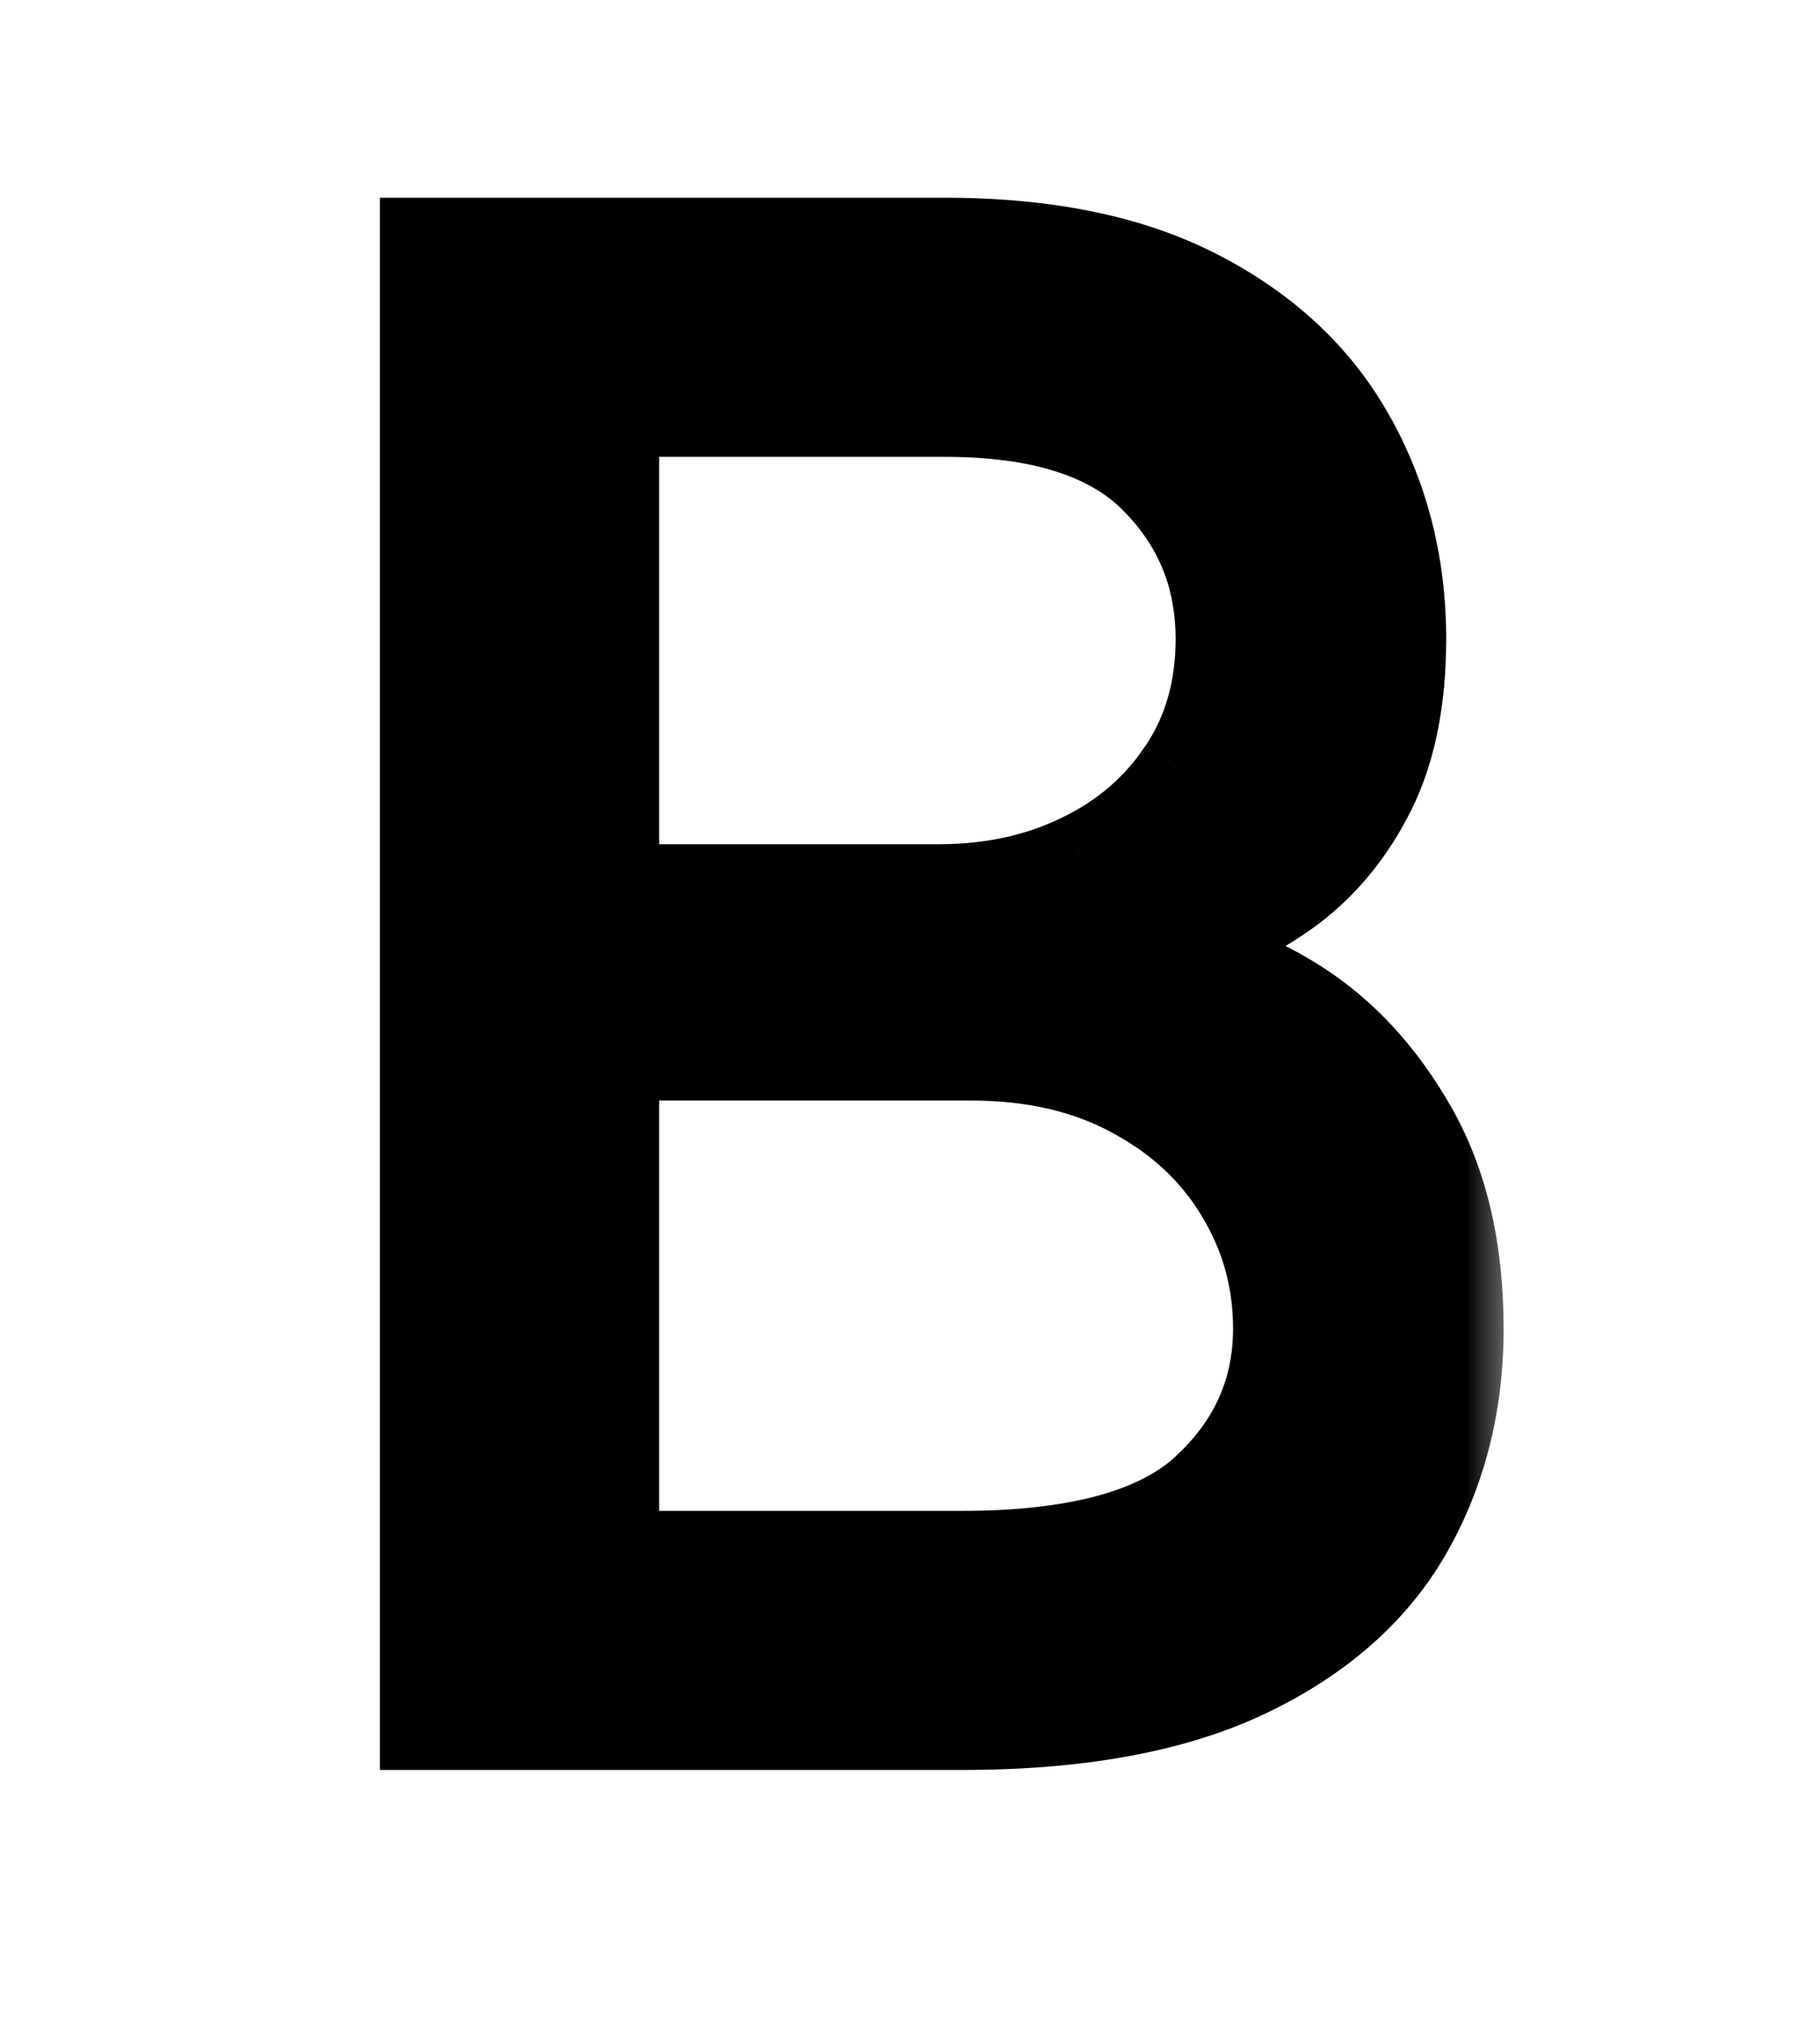 <svg width="18" height="20" viewBox="0 0 18 20" fill="none" xmlns="http://www.w3.org/2000/svg">
<mask id="path-1-outside-1_301_10" maskUnits="userSpaceOnUse" x="3" y="1" width="12" height="17" fill="black">
<rect fill="white" x="3" y="1" width="12" height="17"/>
<path d="M4.257 17V2.455H9.343C10.356 2.455 11.192 2.63 11.85 2.98C12.508 3.326 12.998 3.792 13.32 4.379C13.642 4.962 13.803 5.608 13.803 6.318C13.803 6.943 13.692 7.459 13.469 7.866C13.251 8.274 12.963 8.596 12.603 8.832C12.248 9.069 11.862 9.244 11.445 9.358V9.5C11.89 9.528 12.338 9.685 12.787 9.969C13.237 10.253 13.614 10.66 13.916 11.19C14.22 11.721 14.371 12.369 14.371 13.136C14.371 13.866 14.205 14.521 13.874 15.104C13.543 15.686 13.019 16.148 12.304 16.489C11.589 16.829 10.659 17 9.513 17H4.257ZM6.019 15.438H9.513C10.664 15.438 11.48 15.215 11.963 14.77C12.451 14.32 12.695 13.776 12.695 13.136C12.695 12.644 12.569 12.189 12.319 11.773C12.068 11.351 11.71 11.015 11.246 10.764C10.782 10.508 10.233 10.381 9.598 10.381H6.019V15.438ZM6.019 8.847H9.286C9.816 8.847 10.294 8.742 10.72 8.534C11.151 8.326 11.492 8.032 11.743 7.653C11.999 7.275 12.127 6.83 12.127 6.318C12.127 5.679 11.904 5.137 11.459 4.692C11.014 4.242 10.309 4.017 9.343 4.017H6.019V8.847Z"/>
</mask>
<path d="M4.257 17V2.455H9.343C10.356 2.455 11.192 2.63 11.85 2.98C12.508 3.326 12.998 3.792 13.32 4.379C13.642 4.962 13.803 5.608 13.803 6.318C13.803 6.943 13.692 7.459 13.469 7.866C13.251 8.274 12.963 8.596 12.603 8.832C12.248 9.069 11.862 9.244 11.445 9.358V9.5C11.89 9.528 12.338 9.685 12.787 9.969C13.237 10.253 13.614 10.66 13.916 11.19C14.22 11.721 14.371 12.369 14.371 13.136C14.371 13.866 14.205 14.521 13.874 15.104C13.543 15.686 13.019 16.148 12.304 16.489C11.589 16.829 10.659 17 9.513 17H4.257ZM6.019 15.438H9.513C10.664 15.438 11.48 15.215 11.963 14.77C12.451 14.32 12.695 13.776 12.695 13.136C12.695 12.644 12.569 12.189 12.319 11.773C12.068 11.351 11.71 11.015 11.246 10.764C10.782 10.508 10.233 10.381 9.598 10.381H6.019V15.438ZM6.019 8.847H9.286C9.816 8.847 10.294 8.742 10.72 8.534C11.151 8.326 11.492 8.032 11.743 7.653C11.999 7.275 12.127 6.83 12.127 6.318C12.127 5.679 11.904 5.137 11.459 4.692C11.014 4.242 10.309 4.017 9.343 4.017H6.019V8.847Z" fill="black"/>
<path d="M4.257 17H3.757V17.5H4.257V17ZM4.257 2.455V1.955H3.757V2.455H4.257ZM11.85 2.98L11.615 3.421L11.617 3.423L11.85 2.98ZM13.32 4.379L12.882 4.62L12.882 4.621L13.32 4.379ZM13.469 7.866L13.03 7.627L13.028 7.631L13.469 7.866ZM12.603 8.832L12.328 8.415L12.325 8.416L12.603 8.832ZM11.445 9.358L11.313 8.876L10.945 8.976V9.358H11.445ZM11.445 9.5H10.945V9.969L11.413 9.999L11.445 9.5ZM12.787 9.969L12.52 10.392L12.52 10.392L12.787 9.969ZM13.874 15.104L14.309 15.351L14.309 15.351L13.874 15.104ZM12.304 16.489L12.089 16.037L12.089 16.037L12.304 16.489ZM6.019 15.438H5.519V15.938H6.019V15.438ZM11.963 14.77L12.302 15.138L12.302 15.137L11.963 14.77ZM12.319 11.773L11.889 12.029L11.89 12.031L12.319 11.773ZM11.246 10.764L11.005 11.202L11.008 11.204L11.246 10.764ZM6.019 10.381V9.881H5.519V10.381H6.019ZM6.019 8.847H5.519V9.347H6.019V8.847ZM10.72 8.534L10.503 8.084L10.501 8.085L10.72 8.534ZM11.743 7.653L11.329 7.374L11.326 7.377L11.743 7.653ZM11.459 4.692L11.104 5.043L11.106 5.045L11.459 4.692ZM6.019 4.017V3.517H5.519V4.017H6.019ZM4.757 17V2.455H3.757V17H4.757ZM4.257 2.955H9.343V1.955H4.257V2.955ZM9.343 2.955C10.302 2.955 11.05 3.121 11.615 3.421L12.085 2.539C11.333 2.139 10.41 1.955 9.343 1.955V2.955ZM11.617 3.423C12.198 3.728 12.612 4.128 12.882 4.62L13.758 4.139C13.384 3.456 12.818 2.924 12.082 2.537L11.617 3.423ZM12.882 4.621C13.161 5.125 13.303 5.687 13.303 6.318H14.303C14.303 5.529 14.123 4.799 13.758 4.137L12.882 4.621ZM13.303 6.318C13.303 6.887 13.201 7.314 13.03 7.627L13.908 8.106C14.182 7.604 14.303 6.999 14.303 6.318H13.303ZM13.028 7.631C12.847 7.97 12.613 8.227 12.328 8.415L12.877 9.25C13.312 8.964 13.656 8.578 13.91 8.102L13.028 7.631ZM12.325 8.416C12.015 8.623 11.679 8.776 11.313 8.876L11.576 9.84C12.044 9.713 12.48 9.515 12.88 9.248L12.325 8.416ZM10.945 9.358V9.5H11.945V9.358H10.945ZM11.413 9.999C11.76 10.021 12.128 10.143 12.52 10.392L13.054 9.546C12.547 9.226 12.02 9.036 11.477 9.001L11.413 9.999ZM12.52 10.392C12.891 10.626 13.214 10.969 13.482 11.438L14.351 10.942C14.013 10.351 13.583 9.88 13.054 9.546L12.52 10.392ZM13.482 11.438C13.733 11.876 13.871 12.434 13.871 13.136H14.871C14.871 12.304 14.707 11.565 14.351 10.942L13.482 11.438ZM13.871 13.136C13.871 13.787 13.724 14.356 13.439 14.856L14.309 15.351C14.687 14.687 14.871 13.944 14.871 13.136H13.871ZM13.439 14.856C13.167 15.335 12.729 15.732 12.089 16.037L12.52 16.94C13.309 16.563 13.918 16.038 14.309 15.351L13.439 14.856ZM12.089 16.037C11.464 16.335 10.615 16.5 9.513 16.5V17.5C10.703 17.5 11.714 17.324 12.52 16.94L12.089 16.037ZM9.513 16.5H4.257V17.5H9.513V16.5ZM6.019 15.938H9.513V14.938H6.019V15.938ZM9.513 15.938C10.703 15.938 11.679 15.712 12.302 15.138L11.625 14.402C11.282 14.718 10.624 14.938 9.513 14.938V15.938ZM12.302 15.137C12.888 14.597 13.195 13.921 13.195 13.136H12.195C12.195 13.63 12.014 14.043 11.624 14.402L12.302 15.137ZM13.195 13.136C13.195 12.554 13.045 12.01 12.747 11.515L11.89 12.031C12.094 12.368 12.195 12.734 12.195 13.136H13.195ZM12.748 11.517C12.447 11.012 12.021 10.615 11.484 10.324L11.008 11.204C11.399 11.415 11.688 11.691 11.889 12.029L12.748 11.517ZM11.487 10.326C10.936 10.023 10.301 9.881 9.598 9.881V10.881C10.165 10.881 10.628 10.995 11.005 11.202L11.487 10.326ZM9.598 9.881H6.019V10.881H9.598V9.881ZM5.519 10.381V15.438H6.519V10.381H5.519ZM6.019 9.347H9.286V8.347H6.019V9.347ZM9.286 9.347C9.883 9.347 10.438 9.229 10.94 8.983L10.501 8.085C10.151 8.256 9.749 8.347 9.286 8.347V9.347ZM10.938 8.984C11.445 8.739 11.857 8.387 12.16 7.93L11.326 7.377C11.128 7.677 10.857 7.913 10.503 8.084L10.938 8.984ZM12.158 7.933C12.476 7.462 12.627 6.917 12.627 6.318H11.627C11.627 6.742 11.522 7.087 11.329 7.374L12.158 7.933ZM12.627 6.318C12.627 5.549 12.353 4.879 11.813 4.338L11.106 5.045C11.455 5.395 11.627 5.809 11.627 6.318H12.627ZM11.815 4.34C11.236 3.756 10.373 3.517 9.343 3.517V4.517C10.244 4.517 10.792 4.728 11.104 5.043L11.815 4.34ZM9.343 3.517H6.019V4.517H9.343V3.517ZM5.519 4.017V8.847H6.519V4.017H5.519Z" fill="black" mask="url(#path-1-outside-1_301_10)"/>
</svg>
